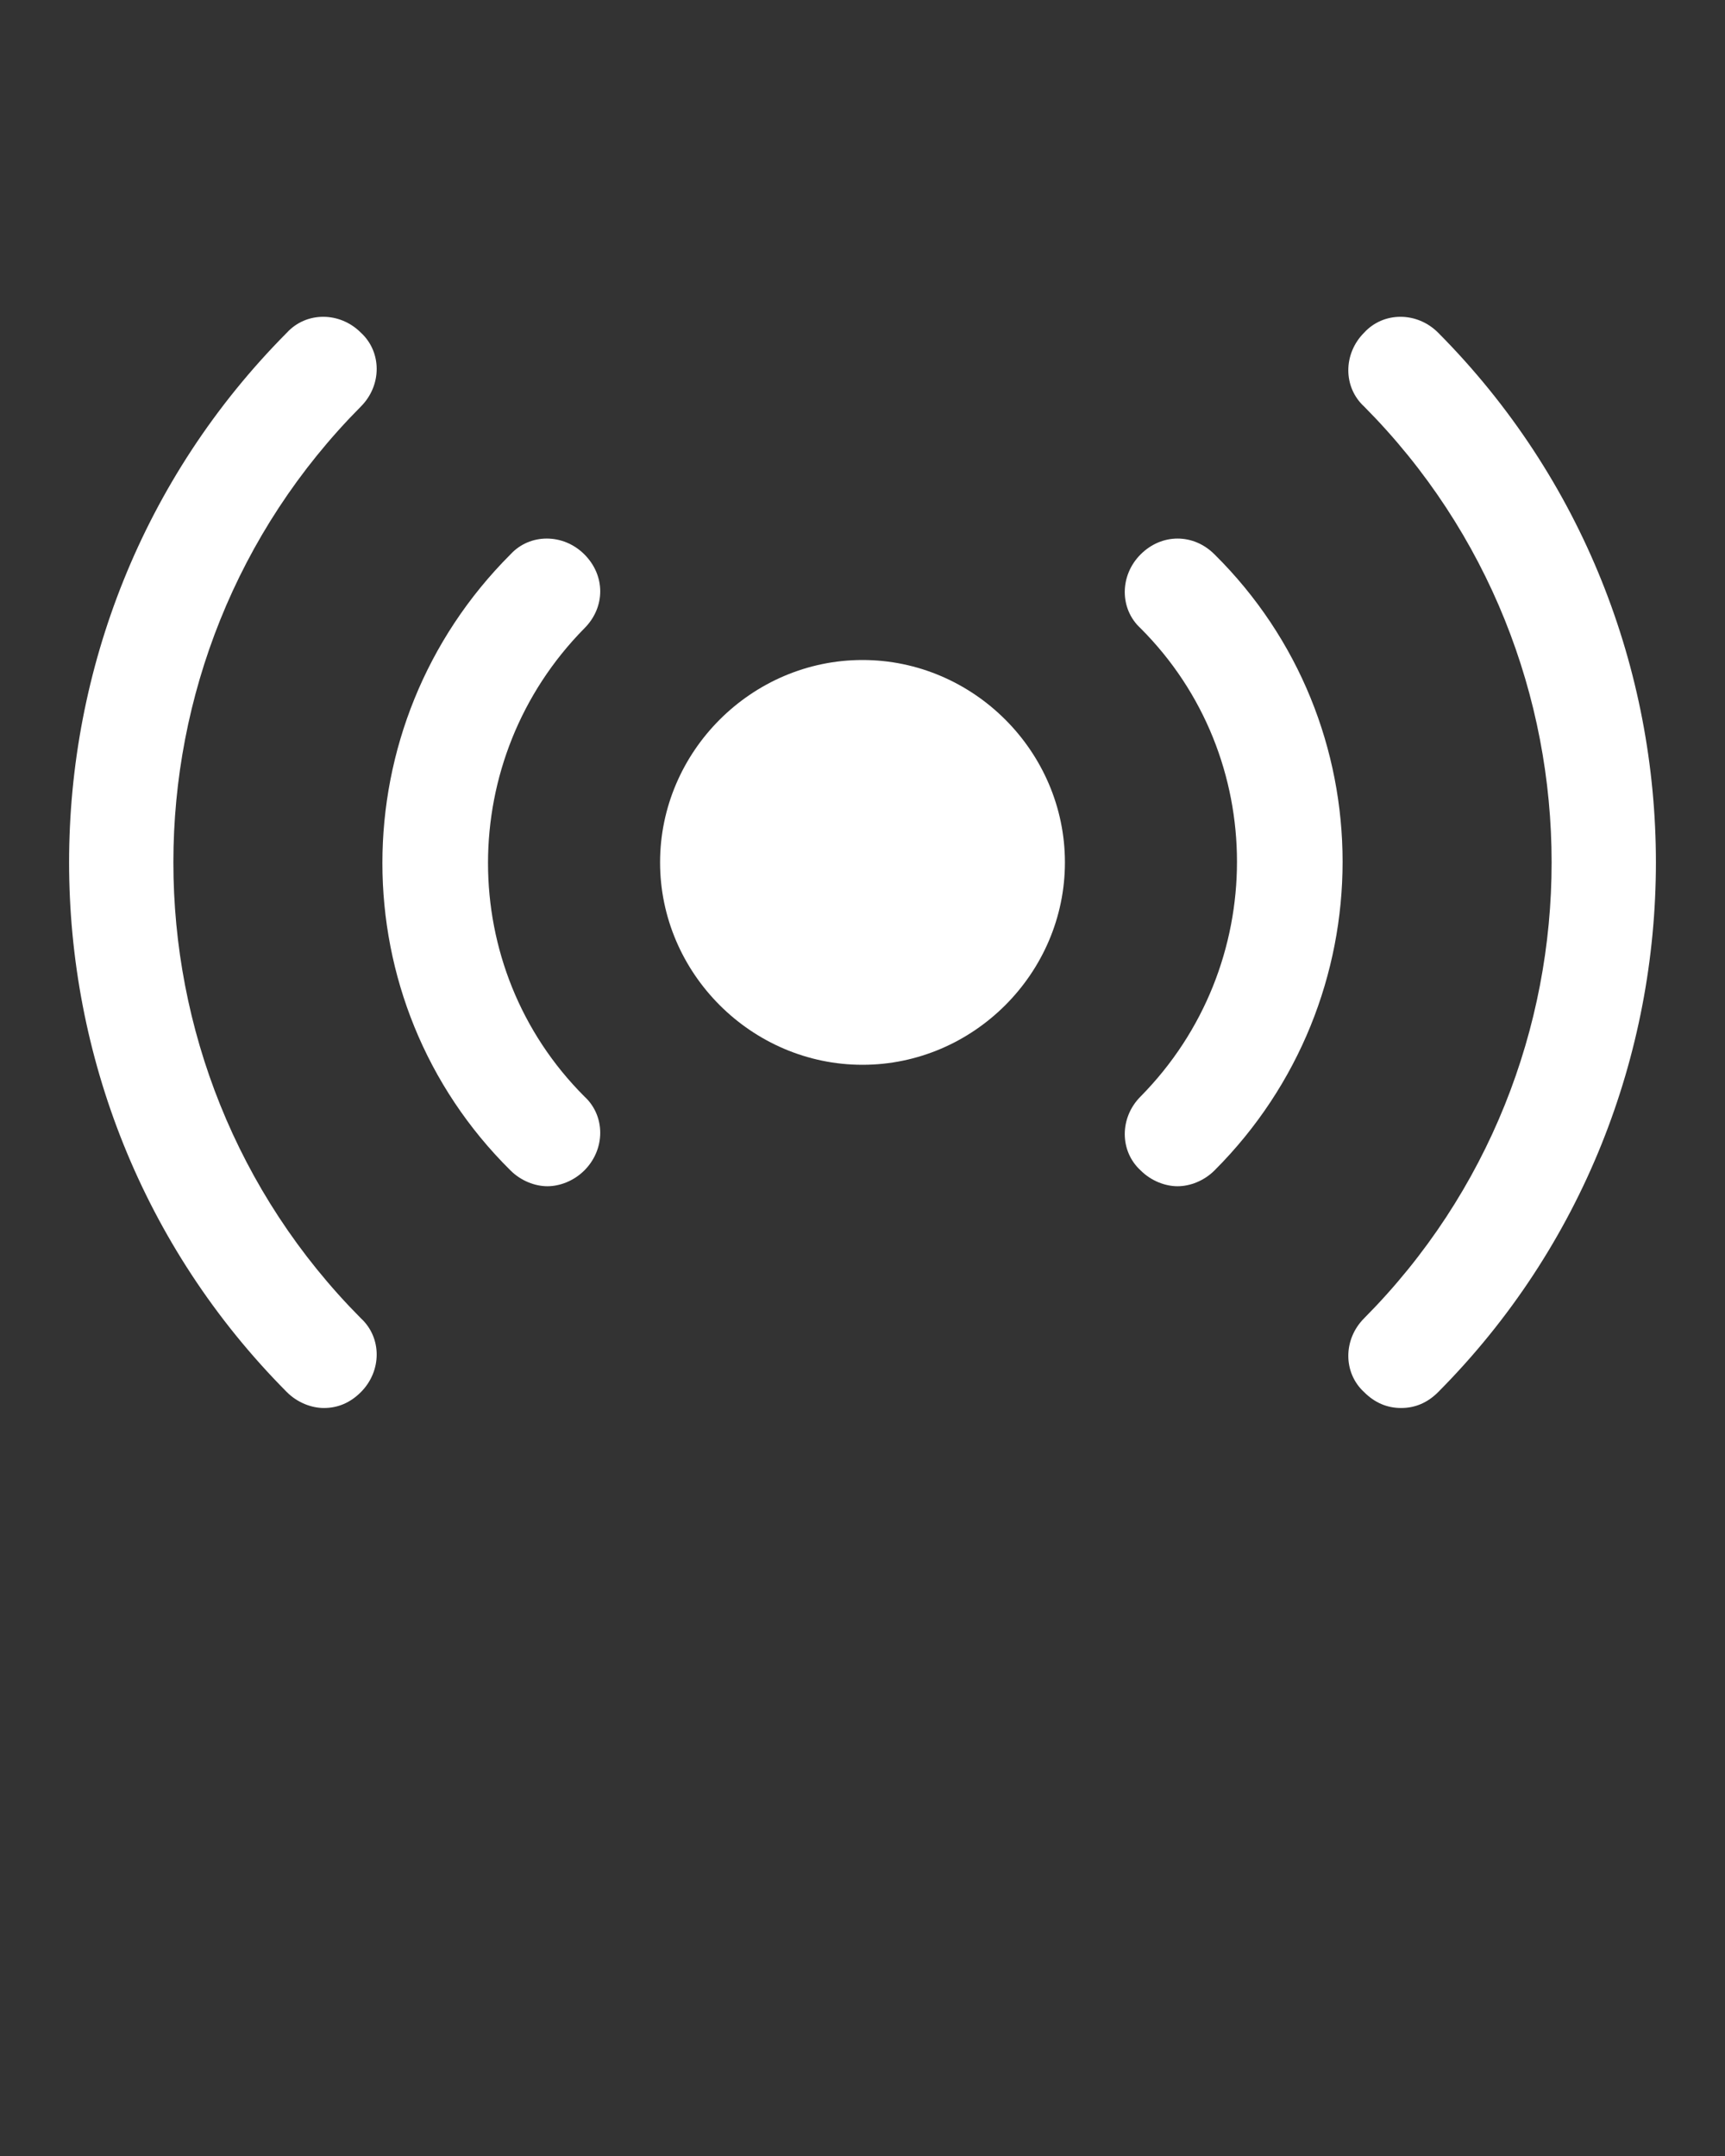 <svg xmlns="http://www.w3.org/2000/svg" xmlns:xlink="http://www.w3.org/1999/xlink" version="1.1" x="0px" y="0px" viewBox="0 0 98 122.5" style="enable-background:new 0 0 98 98;" xml:space="preserve"><rect x="0" y="0" width="98" height="122.5" fill="#333333" stroke="none"/><g><path fill="white" d="M49,37.5c-6.3,0-11.5,5.2-11.5,11.5c0,6.3,5.2,11.5,11.5,11.5c6.3,0,11.5-5.2,11.5-11.5C60.5,42.7,55.3,37.5,49,37.5z"/><path fill="white" d="M20.5,18.9c-1.2-1.2-3.1-1.2-4.2,0c-16.5,16.6-16.5,43.6,0,60.2c0.6,0.6,1.4,0.9,2.1,0.9c0.8,0,1.5-0.3,2.1-0.9   c1.2-1.2,1.2-3.1,0-4.2c-14.2-14.3-14.2-37.5,0-51.8C21.7,21.9,21.7,20,20.5,18.9z"/><path fill="white" d="M81.7,18.9c-1.2-1.2-3.1-1.2-4.2,0c-1.2,1.2-1.2,3.1,0,4.2c14.2,14.3,14.2,37.5,0,51.8c-1.2,1.2-1.2,3.1,0,4.2   c0.6,0.6,1.3,0.9,2.1,0.9c0.8,0,1.5-0.3,2.1-0.9C98.2,62.5,98.2,35.5,81.7,18.9z"/><path fill="white" d="M33.2,31.5c-1.2-1.2-3.1-1.2-4.2,0c-9.7,9.7-9.7,25.4,0,35c0.6,0.6,1.4,0.9,2.1,0.9s1.5-0.3,2.1-0.9c1.2-1.2,1.2-3.1,0-4.2   c-7.3-7.3-7.3-19.2,0-26.6C34.4,34.5,34.4,32.7,33.2,31.5z"/><path fill="white" d="M64.8,31.5c-1.2,1.2-1.2,3.1,0,4.2c7.3,7.3,7.3,19.2,0,26.6c-1.2,1.2-1.2,3.1,0,4.2c0.6,0.6,1.4,0.9,2.1,0.9   s1.5-0.3,2.1-0.9c9.7-9.7,9.7-25.4,0-35C67.8,30.3,66,30.3,64.8,31.5z"/></g></svg>